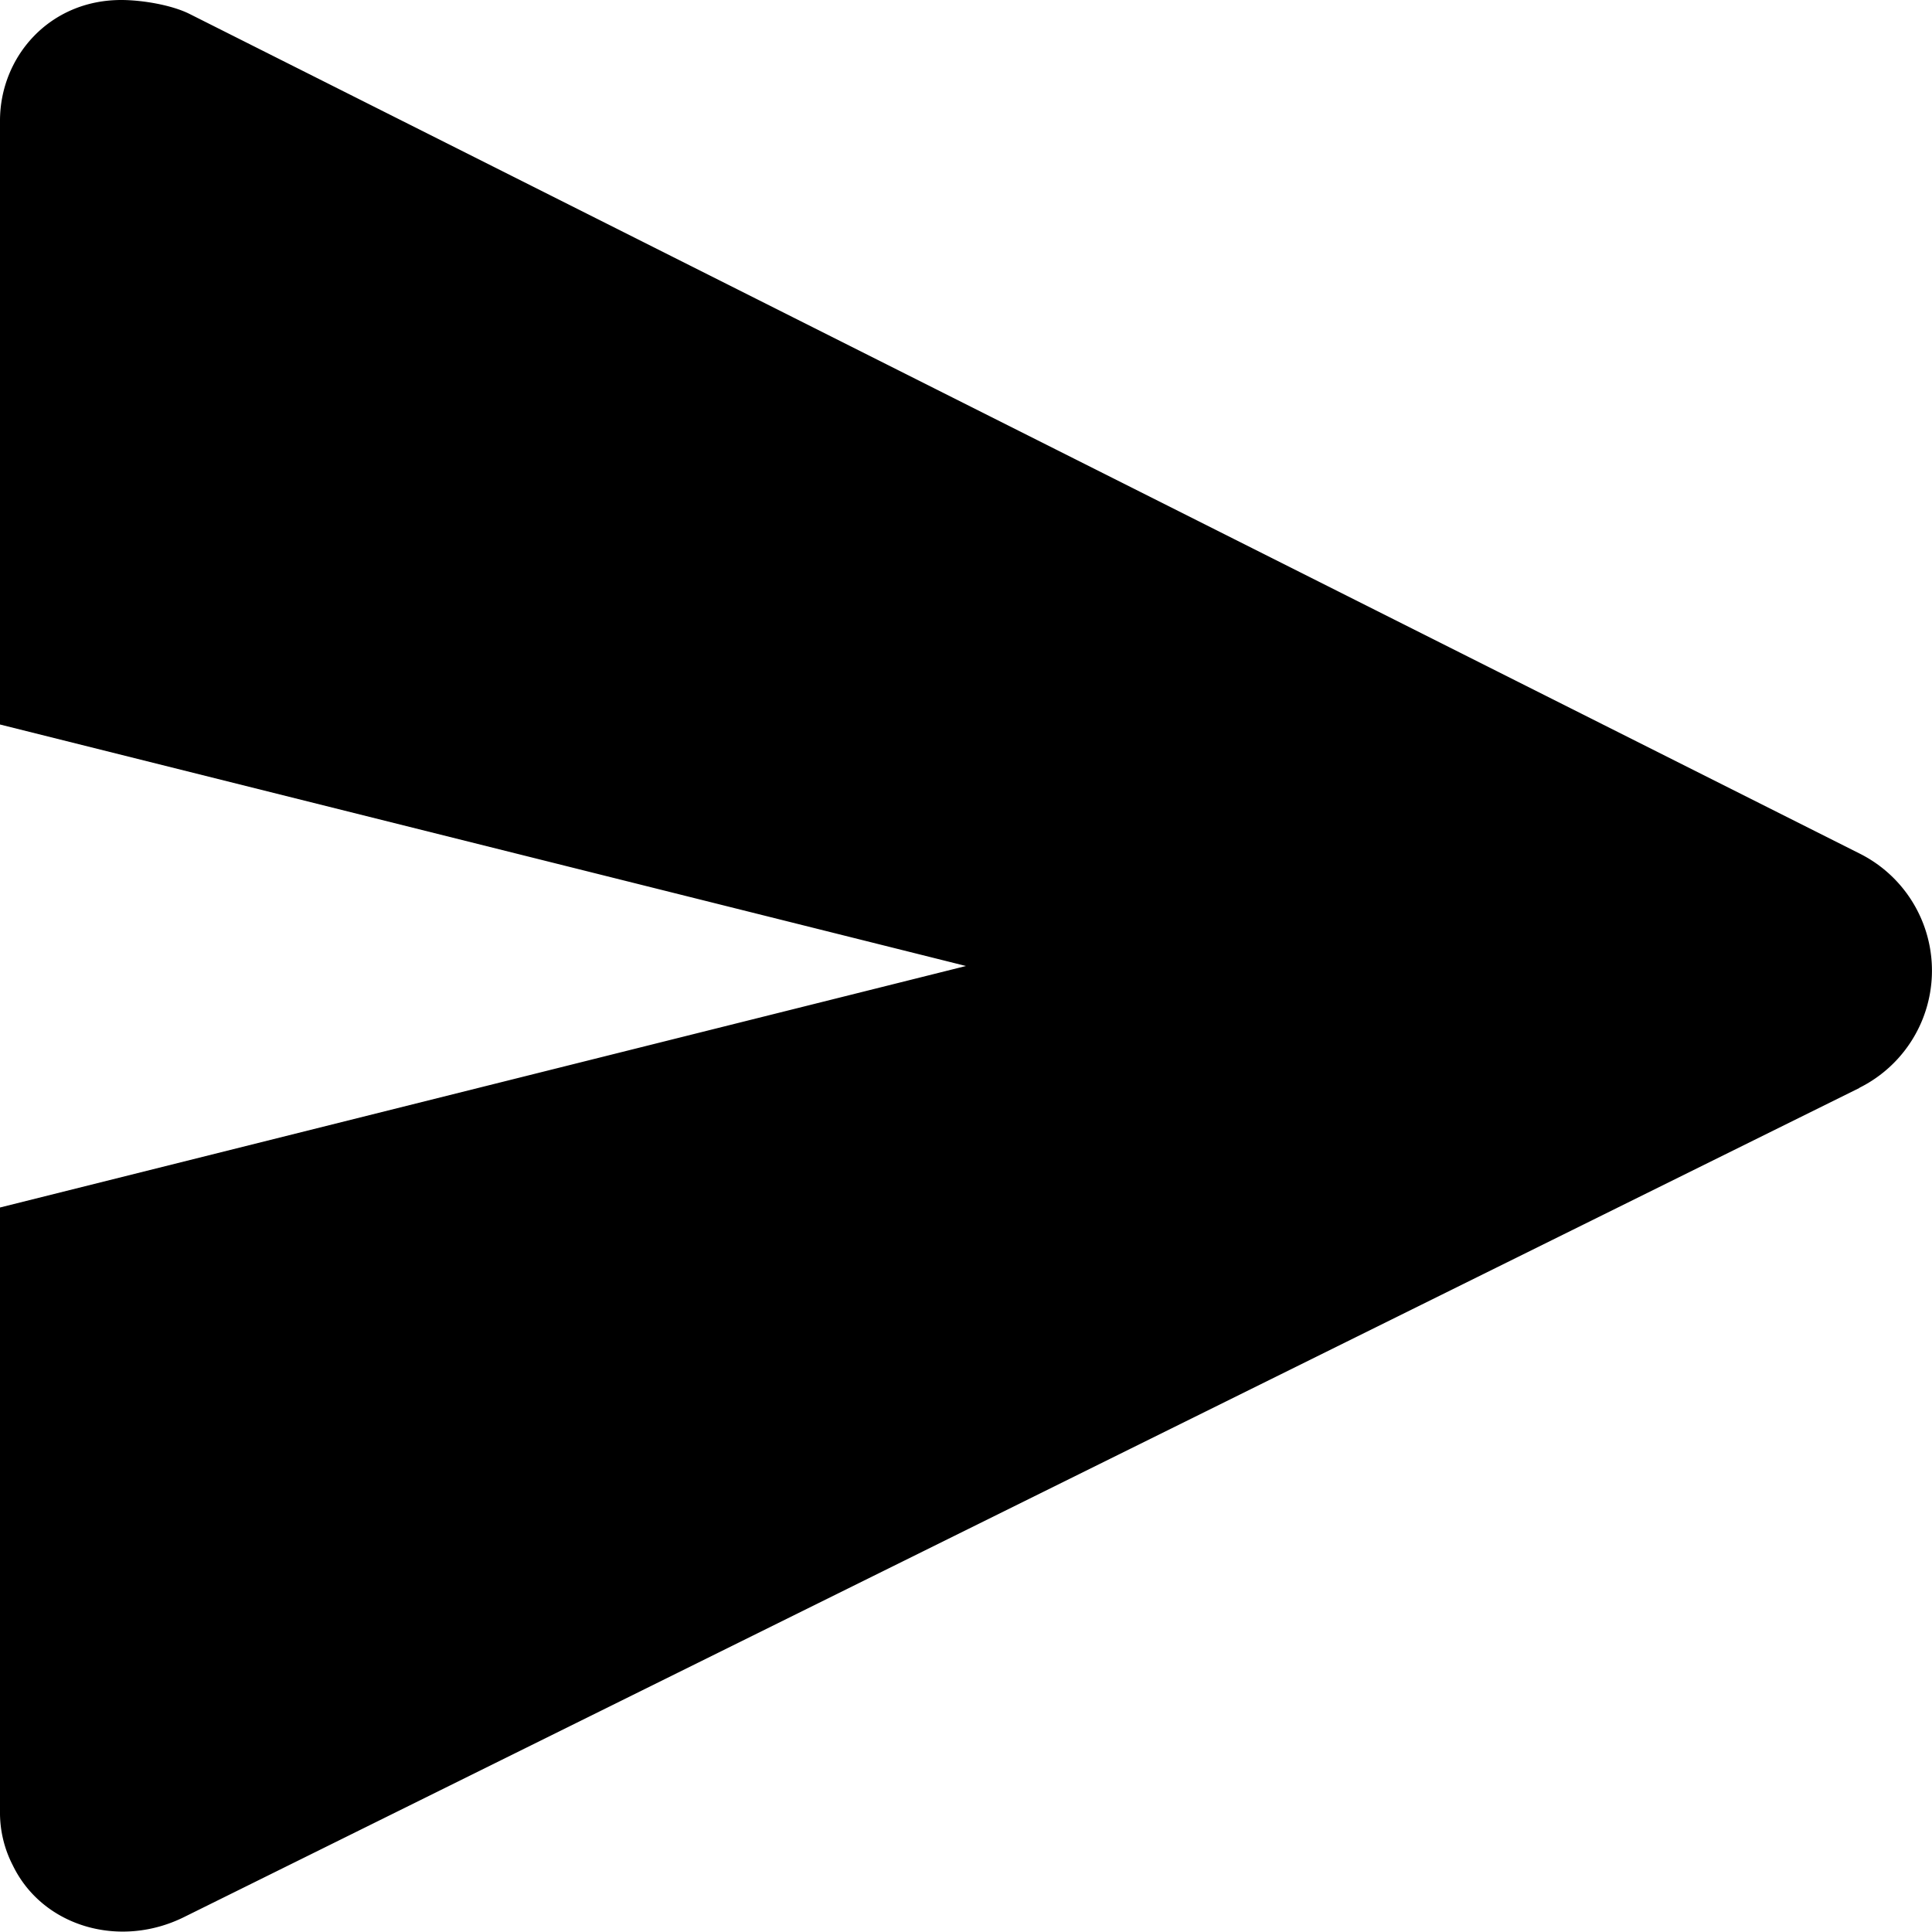 <svg xmlns="http://www.w3.org/2000/svg" viewBox="0 0 16 16">
  <path d="M15.399 9.01 1.527 15.875c-.535.267-1.175.081-1.421-.427A.95.95 0 0 1 0 15V10l8-2-8-2V1c0-.528.407-1 1.004-1 .169 0 .416.04.567.116L15.403 7.07a1.084 1.084 0 0 1-.005 1.939"/>
</svg>
